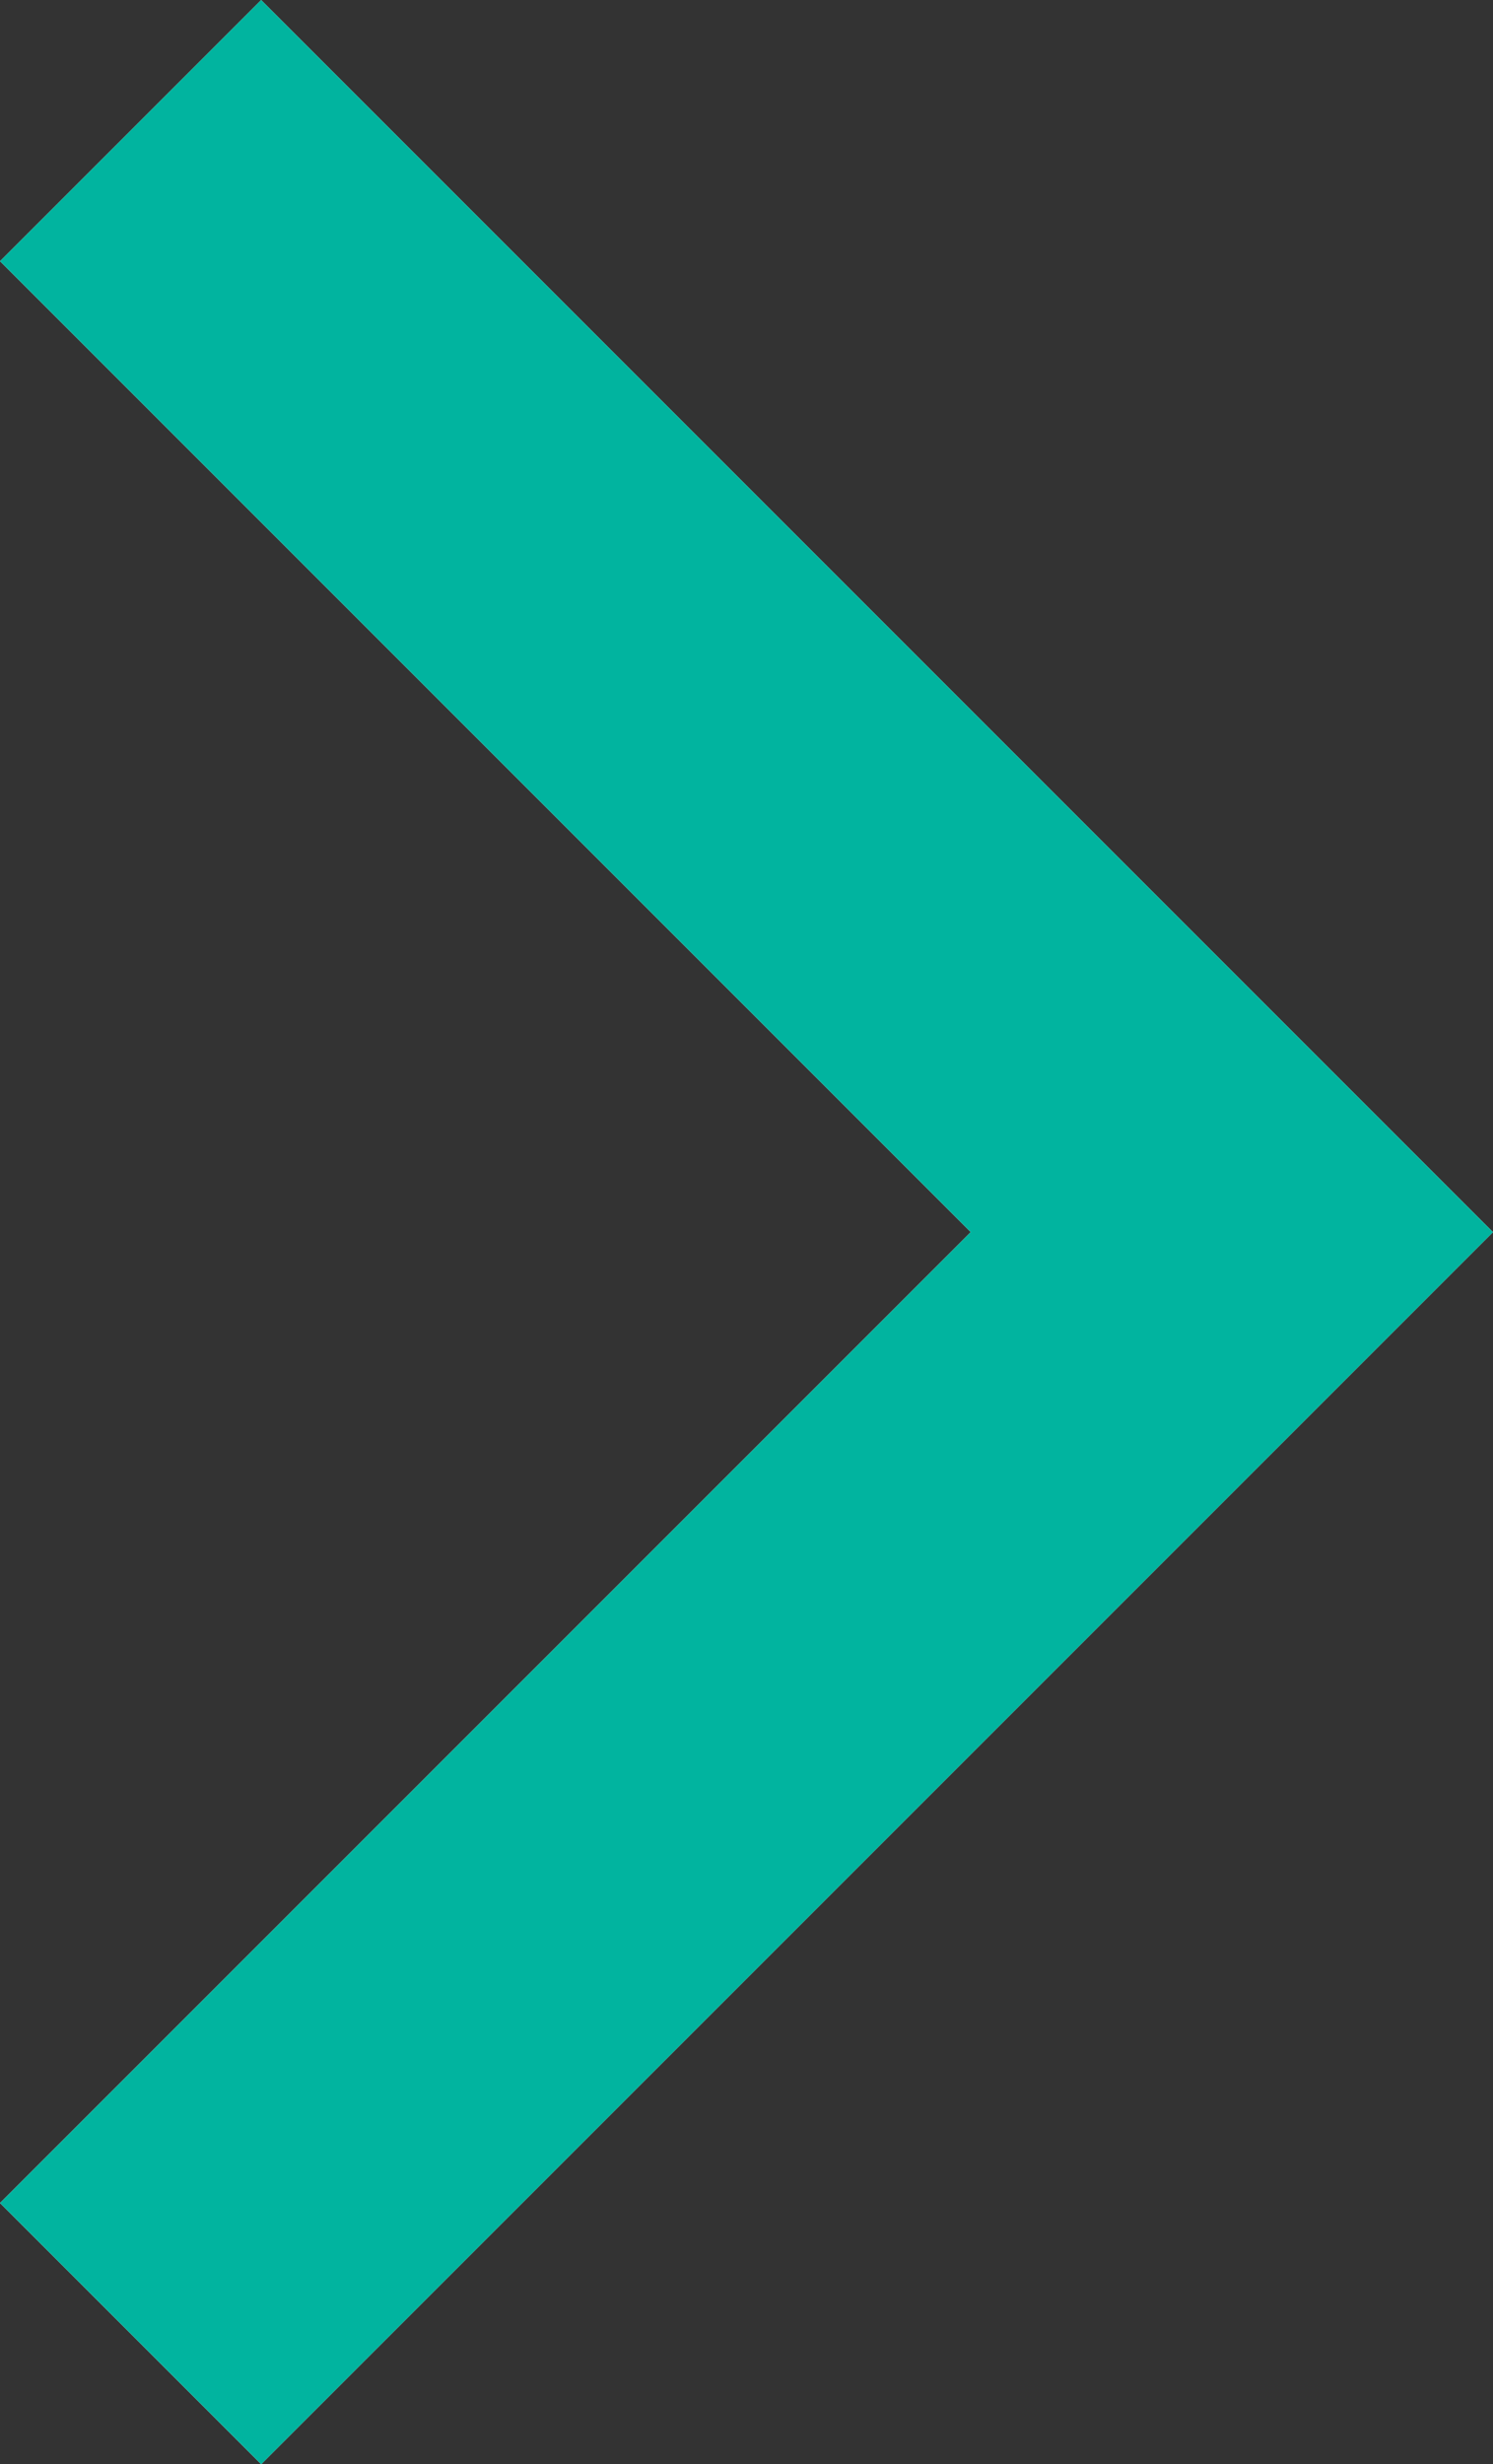 <svg xmlns="http://www.w3.org/2000/svg" viewBox="0 0 12.12 20">
    <rect x="0" y="0" width="12.12" height="20" fill="#333333" stroke="none"/>
    <defs>
        <style>.cls-1{fill:#fff;}.cls-2{fill:#01B49F;}</style>
    </defs>
    <g id="Слой_2" data-name="Слой 2">
        <g id="Слой_1-2" data-name="Слой 1">
            <g id="mask-2">
                <polygon id="path-1" class="cls-1" points="0 2.12 7.88 10 0 17.88 2.12 20 12.12 10 2.12 0 0 2.12"/>
            </g>
            <g id="Page-1">
                <g id="Иконки">
                    <g id="ic_arrow_forward_ios" data-name="ic/arrow_forward_ios">
                        <g id="ic_arrow_forward_ios_24px" data-name="ic arrow forward ios 24px">
                            <g id="Path">
                                <polygon id="path-1-2" data-name="path-1" class="cls-2"
                                         points="0 2.12 7.88 10 0 17.88 2.12 20 12.12 10 2.12 0 0 2.12"/>
                            </g>
                        </g>
                    </g>
                </g>
            </g>
        </g>
    </g>
</svg>